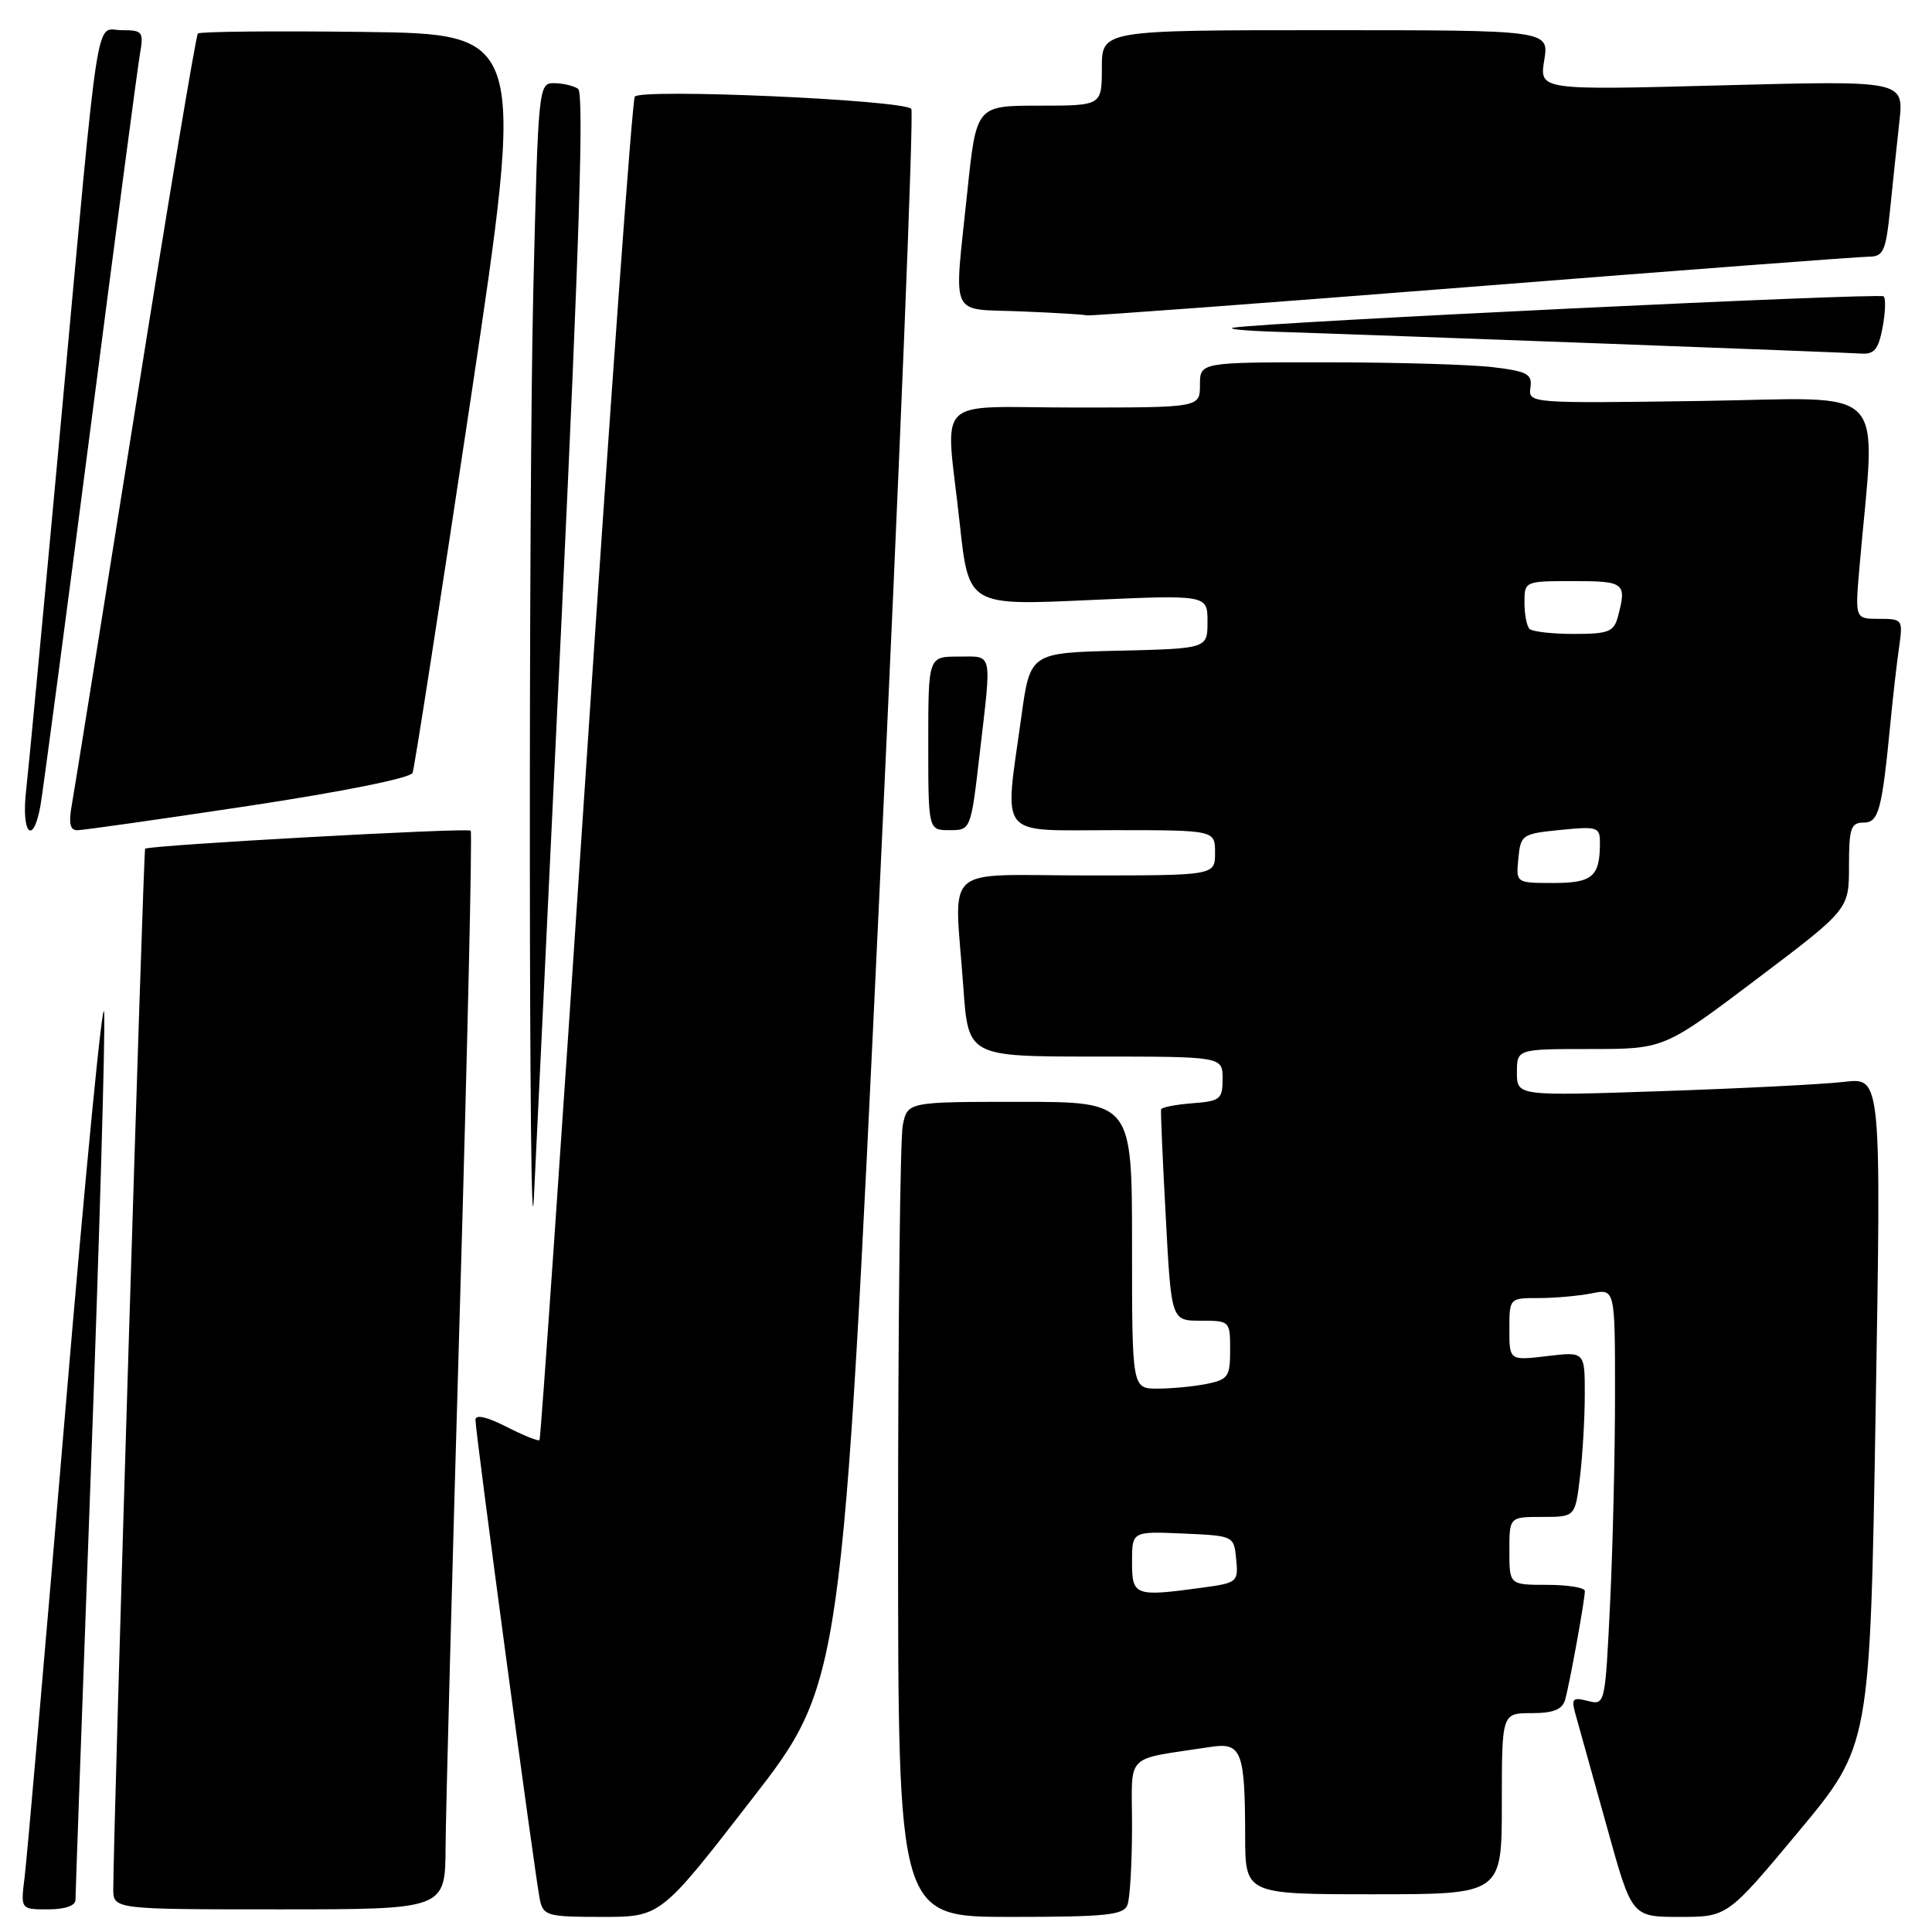 <?xml version="1.0" encoding="UTF-8" standalone="no"?>
<!DOCTYPE svg PUBLIC "-//W3C//DTD SVG 1.1//EN" "http://www.w3.org/Graphics/SVG/1.1/DTD/svg11.dtd" >
<svg xmlns="http://www.w3.org/2000/svg" xmlns:xlink="http://www.w3.org/1999/xlink" version="1.1" viewBox="0 0 256 256">
 <g >
 <path fill="currentColor"
d=" M 99.56 238.49 C 111.59 222.98 111.59 222.98 116.50 119.03 C 119.20 61.85 121.11 14.78 120.75 14.42 C 119.55 13.22 84.81 11.70 84.11 12.81 C 83.77 13.38 80.85 53.59 77.63 102.17 C 74.41 150.75 71.65 190.64 71.49 190.82 C 71.32 191.00 69.35 190.20 67.10 189.05 C 64.50 187.73 63.00 187.39 63.00 188.13 C 63.00 189.84 70.96 249.10 71.54 251.75 C 72.00 253.85 72.57 254.00 79.79 254.00 C 87.54 254.00 87.54 254.00 99.56 238.49 Z  M 149.39 252.42 C 149.73 251.55 150.00 246.84 150.00 241.96 C 150.00 232.05 148.79 233.27 160.38 231.48 C 164.51 230.84 164.97 232.00 164.99 243.25 C 165.00 251.00 165.00 251.00 182.00 251.00 C 199.00 251.00 199.00 251.00 199.00 239.00 C 199.00 227.00 199.00 227.00 202.93 227.00 C 205.82 227.00 207.00 226.53 207.38 225.25 C 207.96 223.24 210.00 212.04 210.00 210.82 C 210.00 210.37 207.75 210.00 205.00 210.00 C 200.00 210.00 200.00 210.00 200.00 205.50 C 200.00 201.00 200.00 201.00 204.36 201.00 C 208.72 201.00 208.72 201.00 209.35 195.75 C 209.70 192.86 209.99 187.93 209.99 184.80 C 210.00 179.09 210.00 179.09 205.00 179.69 C 200.00 180.28 200.00 180.28 200.00 176.14 C 200.00 172.00 200.00 172.00 203.88 172.00 C 206.01 172.00 209.16 171.72 210.88 171.38 C 214.00 170.75 214.00 170.75 214.00 184.72 C 214.00 192.40 213.71 204.82 213.35 212.32 C 212.69 225.93 212.69 225.96 210.39 225.38 C 208.25 224.85 208.14 225.02 208.93 227.75 C 209.39 229.37 211.22 235.94 213.00 242.35 C 216.23 254.00 216.23 254.00 222.57 254.00 C 228.90 254.00 228.90 254.00 238.35 242.66 C 247.79 231.31 247.79 231.31 248.53 187.04 C 249.28 142.77 249.28 142.77 244.39 143.35 C 241.70 143.67 230.84 144.22 220.25 144.58 C 201.00 145.23 201.00 145.23 201.00 142.12 C 201.00 139.00 201.00 139.00 210.75 139.00 C 220.50 139.00 220.50 139.00 232.75 129.75 C 245.00 120.50 245.00 120.50 245.00 114.75 C 245.00 109.76 245.25 109.00 246.91 109.00 C 248.95 109.00 249.36 107.47 250.52 95.50 C 250.84 92.20 251.34 87.81 251.64 85.75 C 252.16 82.09 252.10 82.00 248.99 82.00 C 245.80 82.00 245.80 82.00 246.38 75.25 C 248.54 50.31 250.87 52.76 225.38 53.13 C 202.68 53.45 202.50 53.44 202.79 51.37 C 203.04 49.55 202.41 49.21 197.79 48.65 C 194.88 48.30 184.96 48.01 175.75 48.01 C 159.00 48.00 159.00 48.00 159.00 51.00 C 159.00 54.00 159.00 54.00 142.50 54.00 C 123.31 54.00 125.29 52.01 127.17 69.37 C 128.35 80.24 128.35 80.24 144.18 79.52 C 160.00 78.81 160.00 78.81 160.00 82.37 C 160.00 85.94 160.00 85.94 148.25 86.22 C 136.50 86.50 136.50 86.50 135.33 95.00 C 133.07 111.32 132.00 110.00 147.50 110.00 C 161.00 110.00 161.00 110.00 161.00 113.00 C 161.00 116.00 161.00 116.00 144.00 116.00 C 124.45 116.00 126.47 114.17 127.65 130.85 C 128.30 140.00 128.30 140.00 145.15 140.00 C 162.00 140.00 162.00 140.00 162.00 142.94 C 162.00 145.66 161.69 145.91 157.98 146.19 C 155.77 146.36 153.91 146.72 153.85 147.00 C 153.78 147.28 154.06 153.69 154.47 161.25 C 155.20 175.00 155.20 175.00 159.10 175.00 C 162.96 175.00 163.00 175.04 163.00 178.88 C 163.00 182.42 162.73 182.80 159.87 183.38 C 158.16 183.72 155.23 184.00 153.37 184.00 C 150.00 184.00 150.00 184.00 150.00 165.00 C 150.00 146.00 150.00 146.00 135.12 146.00 C 120.25 146.00 120.25 146.00 119.62 149.12 C 119.28 150.84 119.00 175.14 119.00 203.12 C 119.00 254.00 119.00 254.00 133.89 254.00 C 146.55 254.00 148.88 253.76 149.39 252.42 Z  M 10.00 251.75 C 10.00 251.06 10.92 225.37 12.05 194.65 C 13.18 163.93 13.97 136.70 13.80 134.15 C 13.64 131.59 11.32 155.38 8.65 187.00 C 5.98 218.62 3.56 246.41 3.26 248.75 C 2.73 253.00 2.73 253.00 6.36 253.00 C 8.61 253.00 10.00 252.52 10.00 251.75 Z  M 59.04 244.75 C 59.07 240.21 59.92 208.15 60.93 173.50 C 61.94 138.85 62.59 110.31 62.37 110.07 C 61.99 109.65 19.75 111.99 19.23 112.46 C 19.00 112.67 15.03 242.22 15.01 250.25 C 15.00 253.00 15.00 253.00 37.00 253.00 C 59.00 253.00 59.00 253.00 59.04 244.75 Z  M 74.40 82.26 C 76.78 31.98 77.39 12.29 76.60 11.77 C 75.99 11.36 74.56 11.02 73.41 11.02 C 71.36 11.00 71.31 11.48 70.66 38.75 C 70.01 66.38 70.08 171.60 70.74 158.76 C 70.93 155.05 72.58 120.62 74.40 82.26 Z  M 5.36 106.75 C 5.68 104.96 8.65 82.58 11.96 57.00 C 15.26 31.42 18.22 9.04 18.53 7.25 C 19.06 4.19 18.92 4.00 16.14 4.00 C 12.55 4.00 13.29 -0.76 8.02 56.50 C 5.84 80.15 3.79 101.86 3.46 104.75 C 2.80 110.50 4.39 112.17 5.36 106.75 Z  M 32.86 106.80 C 45.42 104.90 54.41 103.09 54.67 102.41 C 54.92 101.76 58.38 79.47 62.37 52.87 C 69.61 4.50 69.61 4.50 48.16 4.23 C 36.36 4.08 26.49 4.18 26.22 4.44 C 25.96 4.71 22.22 27.10 17.92 54.21 C 13.61 81.32 9.82 104.96 9.50 106.75 C 9.08 109.04 9.29 110.00 10.20 110.01 C 10.92 110.02 21.11 108.57 32.86 106.80 Z  M 129.83 99.75 C 131.41 86.09 131.61 87.00 127.00 87.00 C 123.00 87.00 123.00 87.00 123.00 98.50 C 123.00 110.00 123.00 110.00 125.82 110.00 C 128.64 110.00 128.64 110.00 129.83 99.75 Z  M 249.45 43.40 C 249.82 41.42 249.89 39.56 249.60 39.27 C 249.11 38.78 168.04 42.68 163.50 43.41 C 162.40 43.58 164.88 43.83 169.00 43.96 C 181.94 44.37 244.40 46.69 246.64 46.85 C 248.35 46.97 248.91 46.27 249.45 43.40 Z  M 195.00 38.00 C 222.78 35.80 246.47 34.01 247.65 34.01 C 249.56 34.00 249.88 33.28 250.45 27.75 C 250.80 24.31 251.35 19.06 251.68 16.09 C 252.27 10.67 252.27 10.67 228.13 11.31 C 203.98 11.95 203.98 11.95 204.62 7.98 C 205.26 4.00 205.26 4.00 175.63 4.00 C 146.00 4.00 146.00 4.00 146.00 9.00 C 146.00 14.00 146.00 14.00 137.68 14.00 C 129.37 14.00 129.37 14.00 128.18 25.36 C 126.39 42.53 125.65 40.86 135.25 41.26 C 139.79 41.44 143.72 41.68 144.00 41.79 C 144.28 41.89 167.22 40.19 195.00 38.00 Z  M 150.00 206.95 C 150.00 202.91 150.00 202.91 156.75 203.20 C 163.50 203.50 163.50 203.50 163.80 206.61 C 164.10 209.61 163.95 209.74 159.41 210.36 C 150.33 211.60 150.00 211.48 150.00 206.95 Z  M 201.19 113.75 C 201.49 110.61 201.68 110.48 206.75 109.97 C 211.65 109.48 212.00 109.59 212.00 111.64 C 212.00 116.16 211.03 117.00 205.83 117.00 C 200.87 117.00 200.87 117.00 201.19 113.75 Z  M 202.67 83.33 C 202.30 82.97 202.00 81.39 202.00 79.83 C 202.00 77.01 202.03 77.00 208.50 77.00 C 215.29 77.00 215.58 77.23 214.37 81.75 C 213.84 83.72 213.11 84.00 208.55 84.00 C 205.68 84.00 203.03 83.70 202.67 83.33 Z "/>
</g>
</svg>